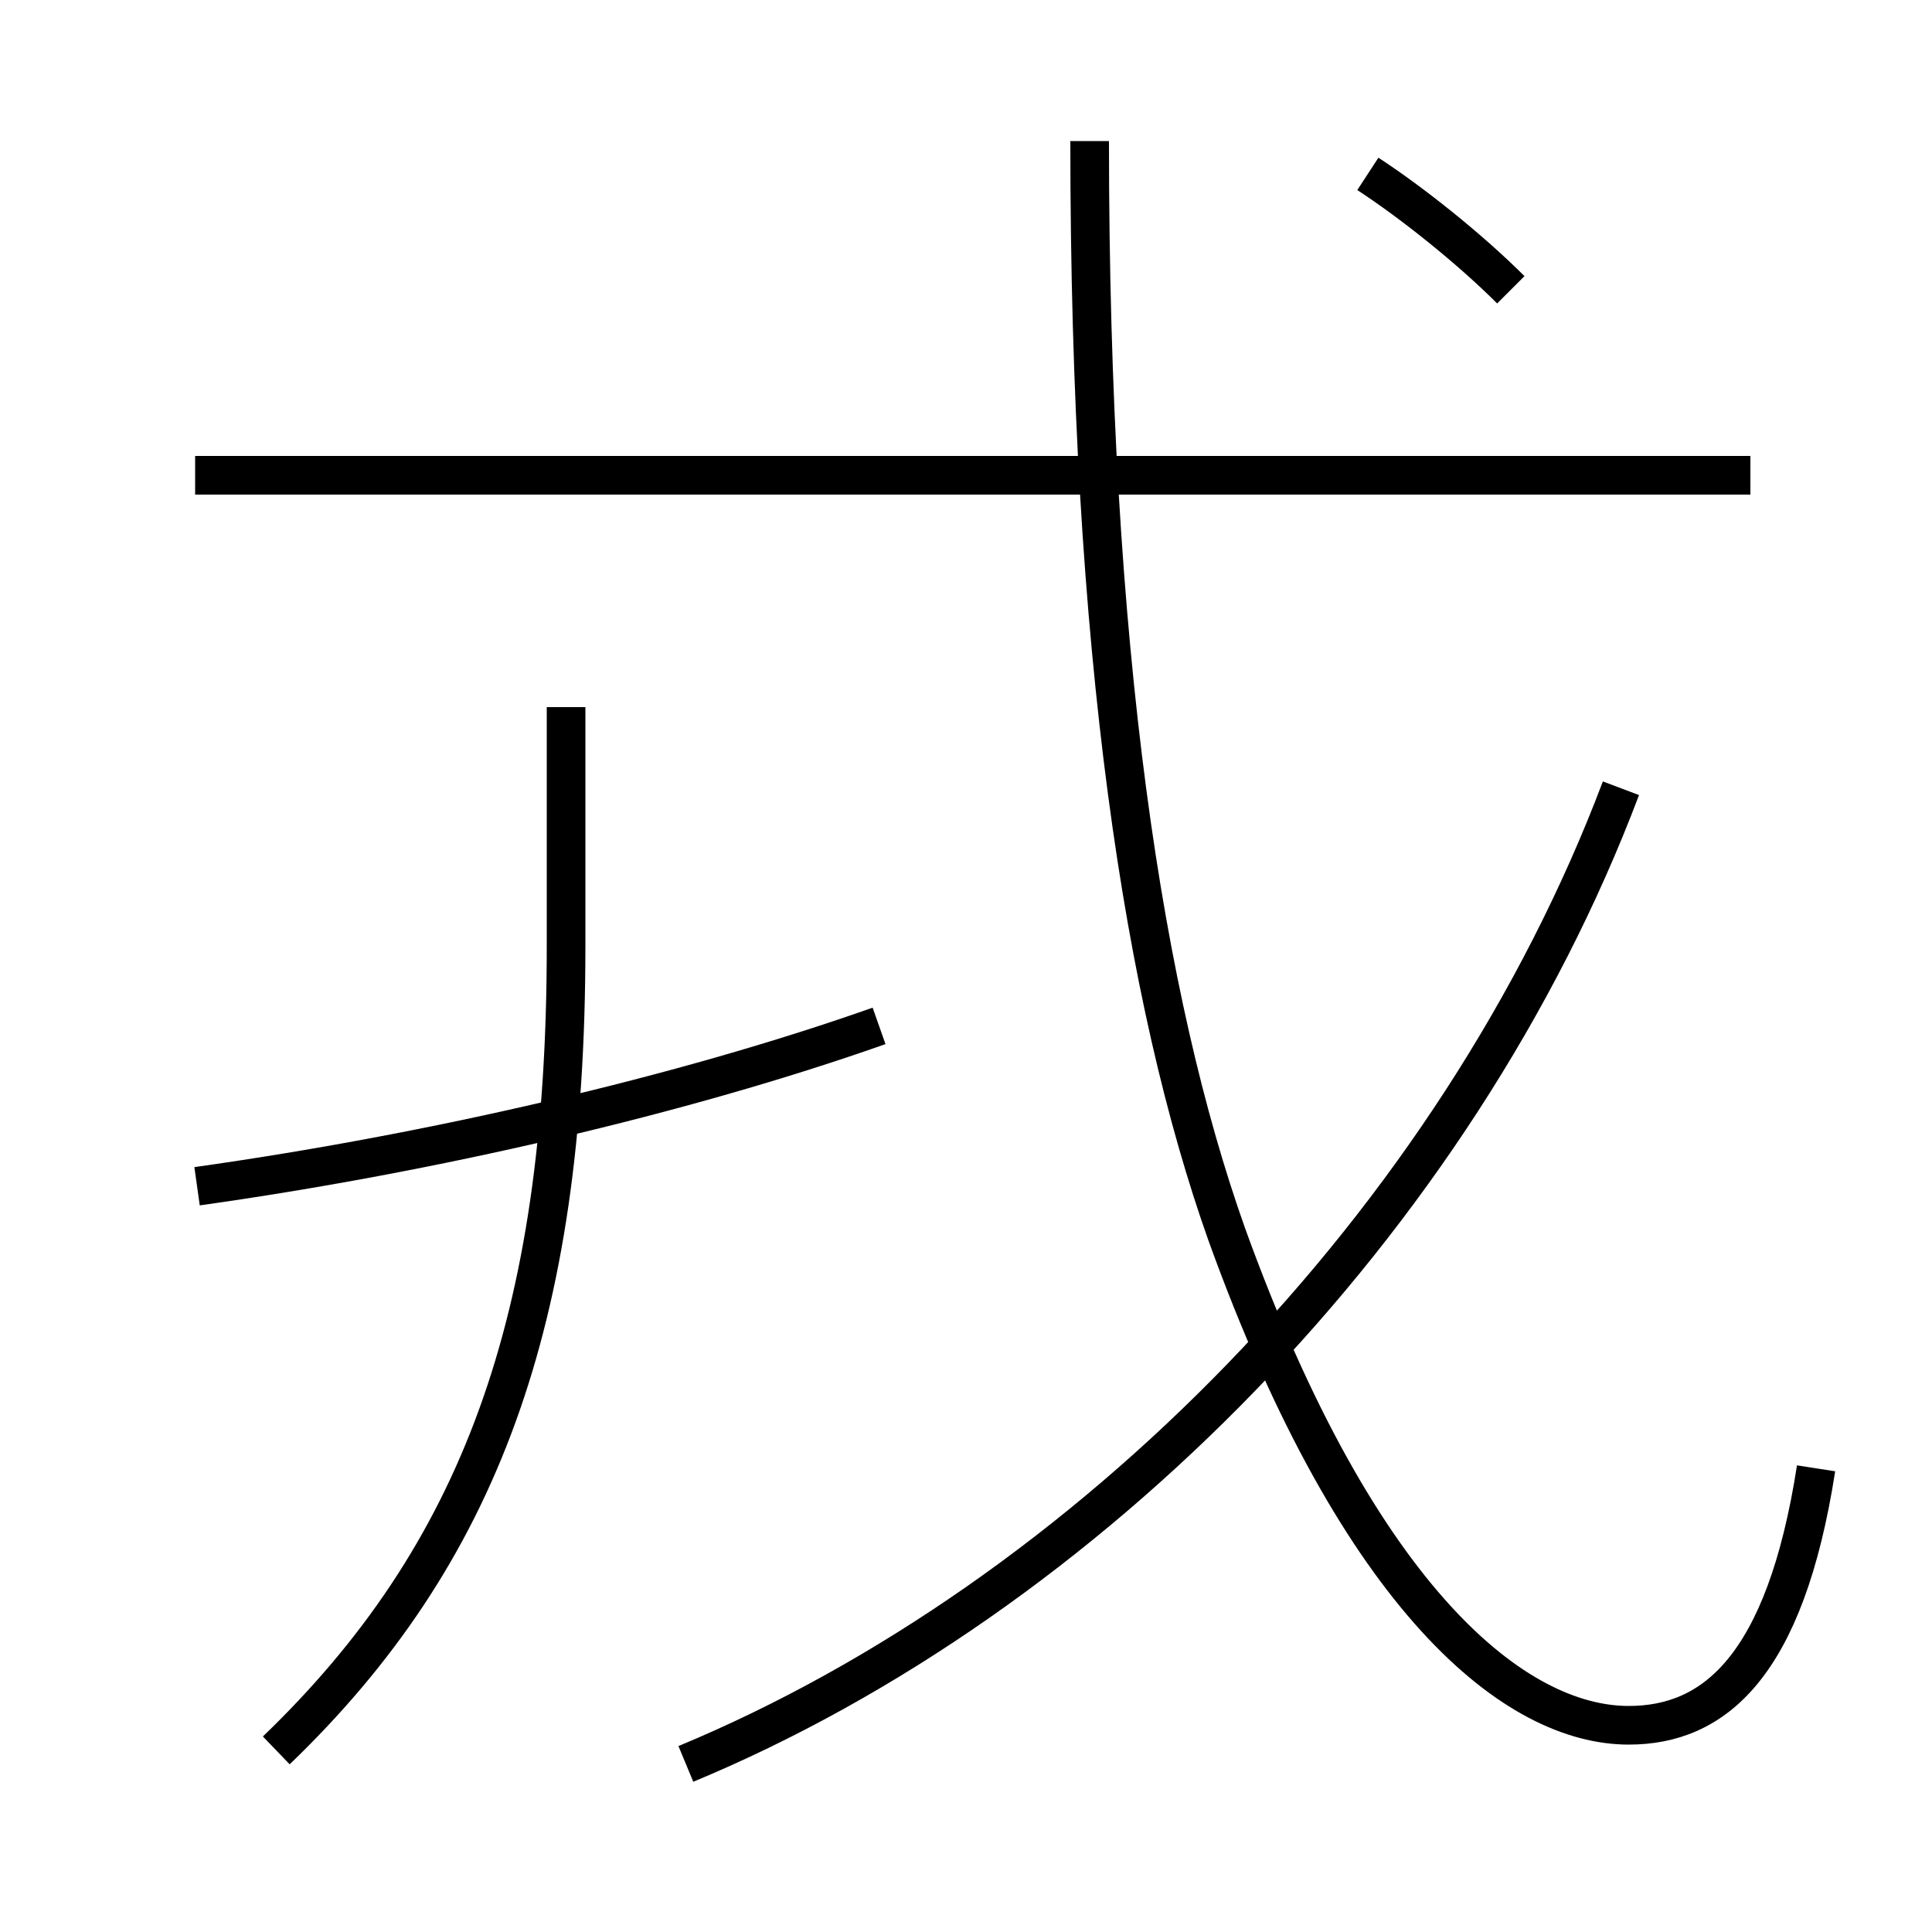 <?xml version='1.0' encoding='utf8'?>
<svg viewBox="0.0 -6.0 50.0 50.0" version="1.1" xmlns="http://www.w3.org/2000/svg">
<rect x="0.0" y="-6.0" width="50.0" height="50.0" fill="#808080" stroke="none"/>
<rect x="-1000" y="-1000" width="2000" height="2000" stroke="white" fill="white"/>
<g style="fill:white;stroke:#000000;  stroke-width:1">
<path d="M 47.0 -6.0 C 46.2 -0.85 44.35 0.65 42.15 0.65 C 39.25 0.65 35.2 -2.5 31.75 -12.05 C 29.6 -18.1 28.2 -27.15 28.2 -40.35 M 7.15 1.3 C 12.4 -3.75 14.65 -9.8 14.65 -19.5 L 14.65 -25.7 M 5.1 -13.3 C 11.15 -14.15 17.65 -15.65 22.75 -17.45 M 17.75 1.65 C 28.1 -2.65 37.7 -12.35 41.95 -23.6 M 45.3 -31.7 L 5.05 -31.7 M 39.1 -36.5 C 38.05 -37.55 36.55 -38.75 35.4 -39.5" transform="translate(0.0 38.0)" />
</g>
</svg>